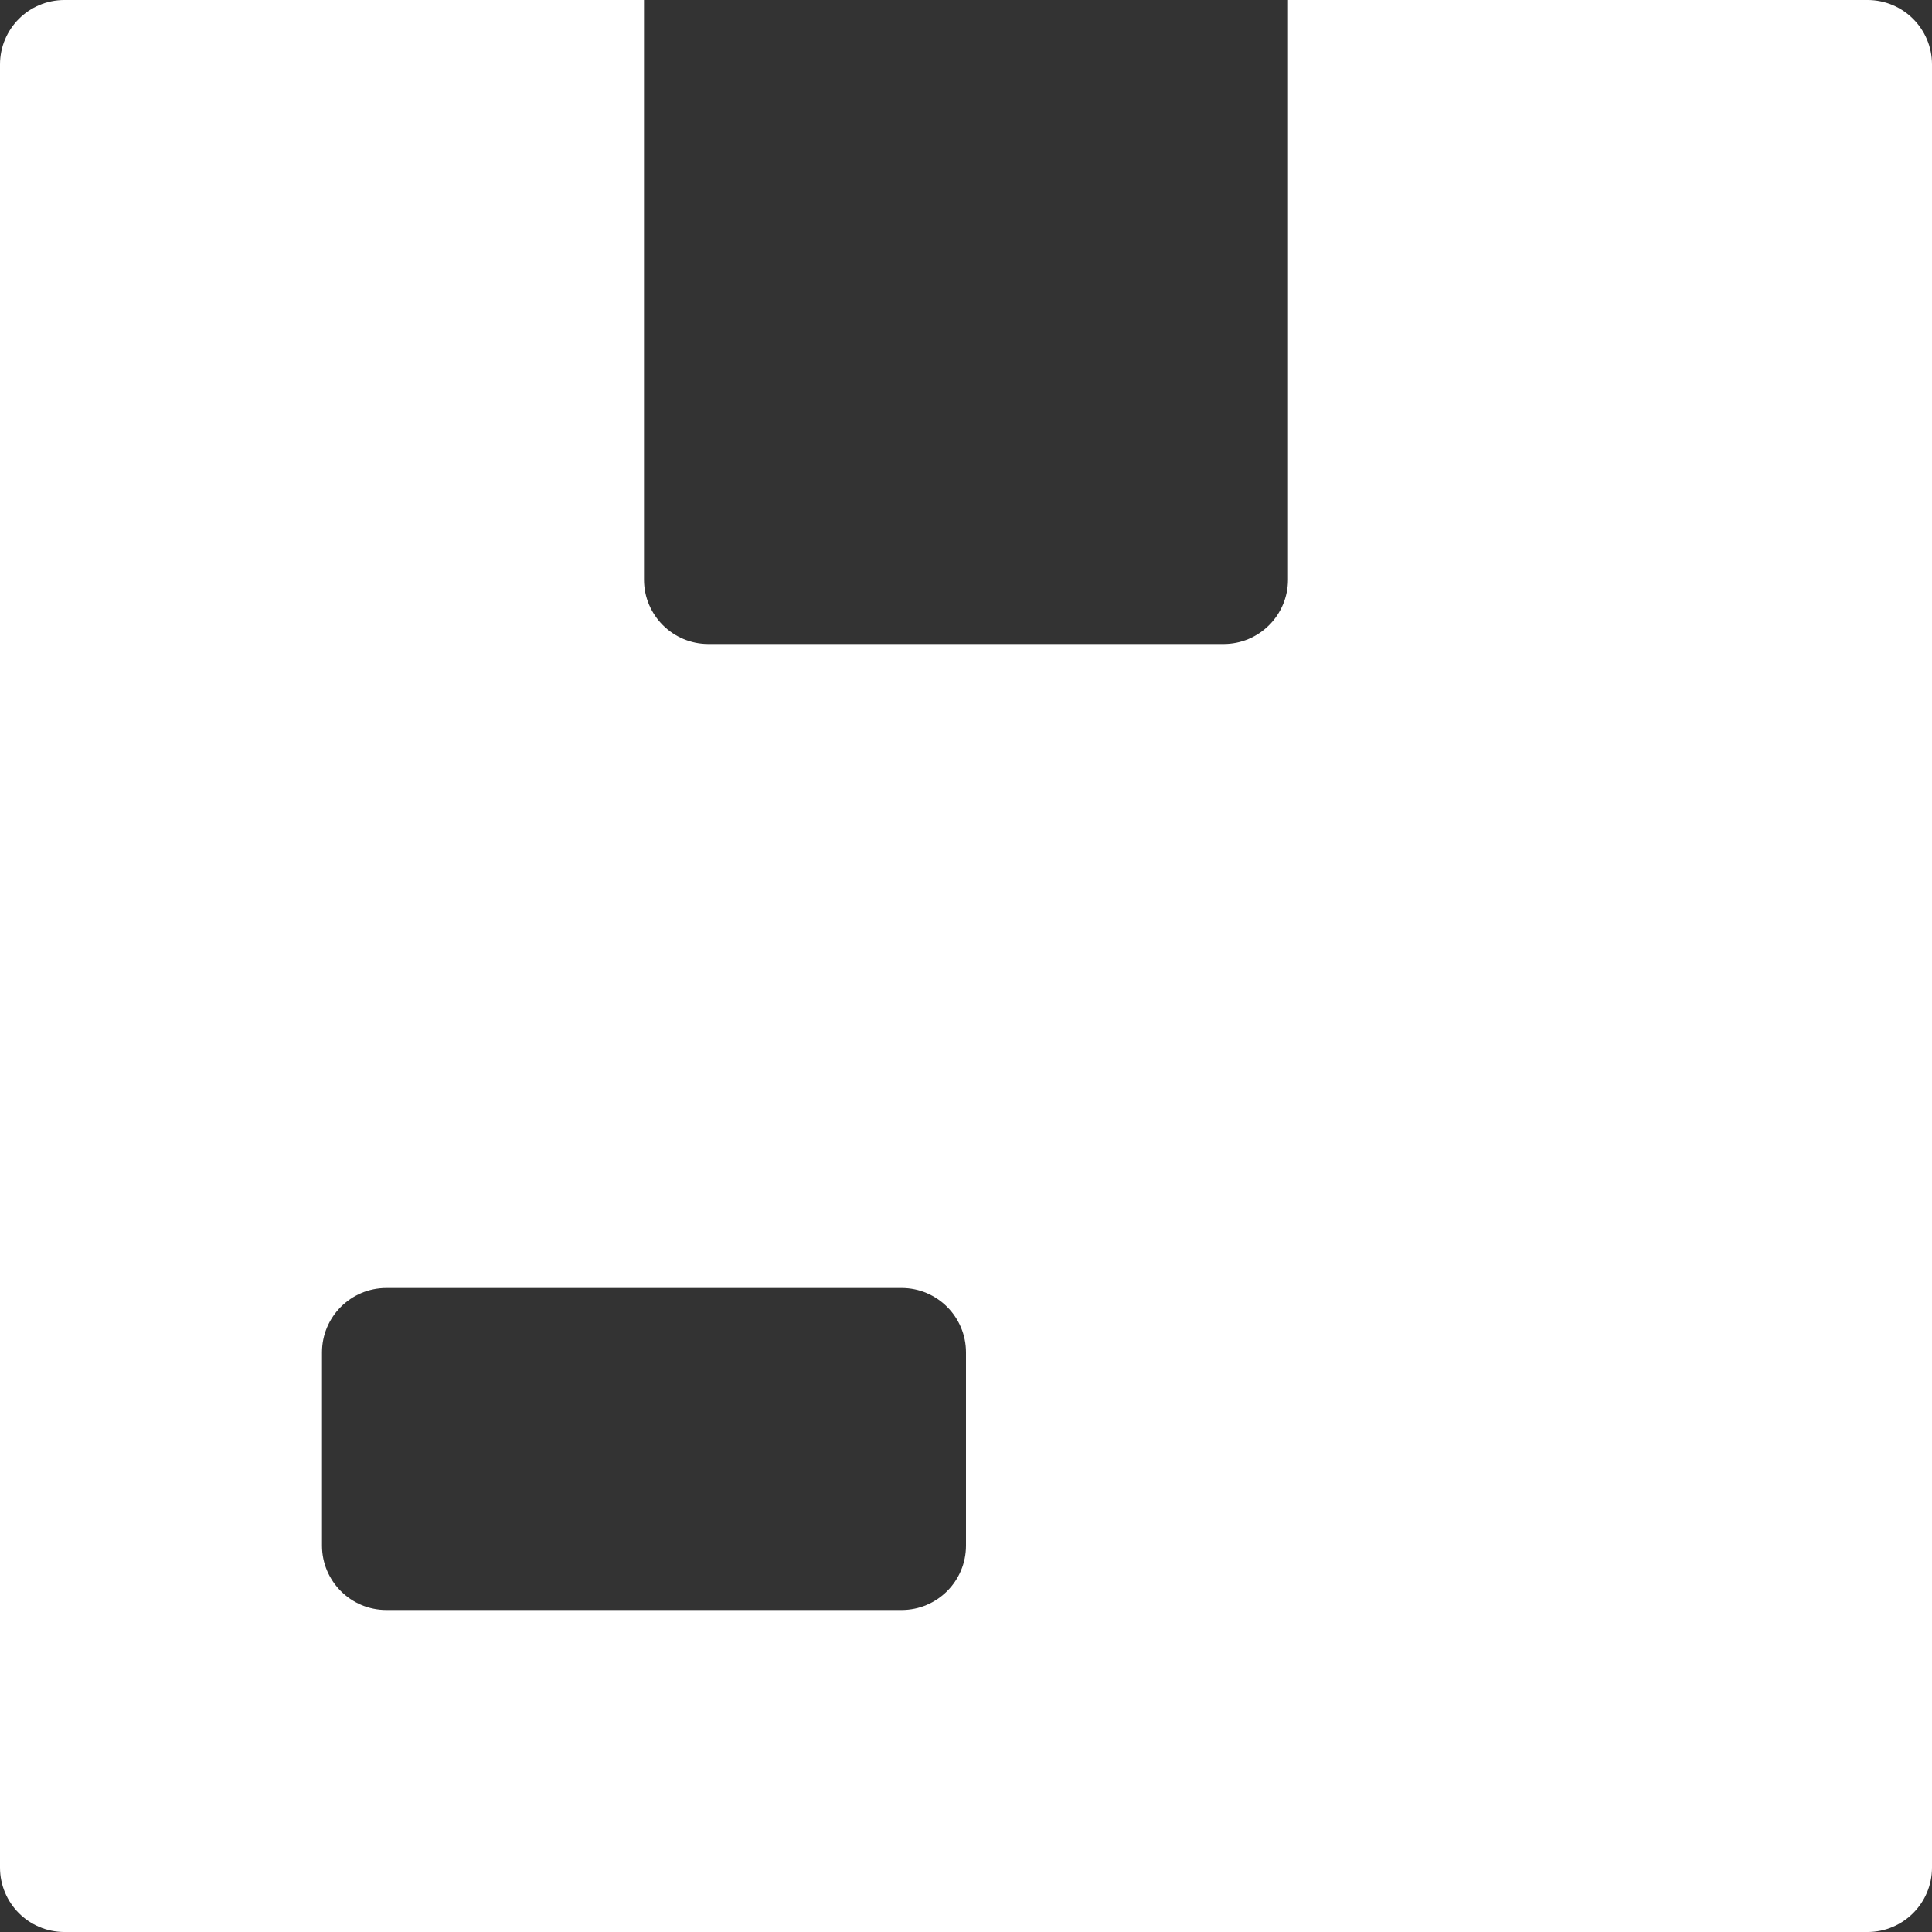 <svg width="150" height="150" viewBox="0 0 150 150" fill="none" xmlns="http://www.w3.org/2000/svg">
<rect x="0" y="0" width="150" height="150" fill="#333333" stroke="none"/>
<path d="M50 45C50 47.761 52.239 50 55 50H95C97.761 50 100 47.761 100 45V0H145C147.761 1.40936e-07 150 2.239 150 5V145C150 147.761 147.761 150 145 150H5C2.239 150 2.2549e-06 147.761 0 145V5C1.40931e-07 2.239 2.239 2.25497e-06 5 0H50V45ZM30 100C27.239 100 25 102.239 25 105V120C25 122.761 27.239 125 30 125H70C72.761 125 75 122.761 75 120V105C75 102.239 72.761 100 70 100H30Z" fill="white"/>
</svg>
